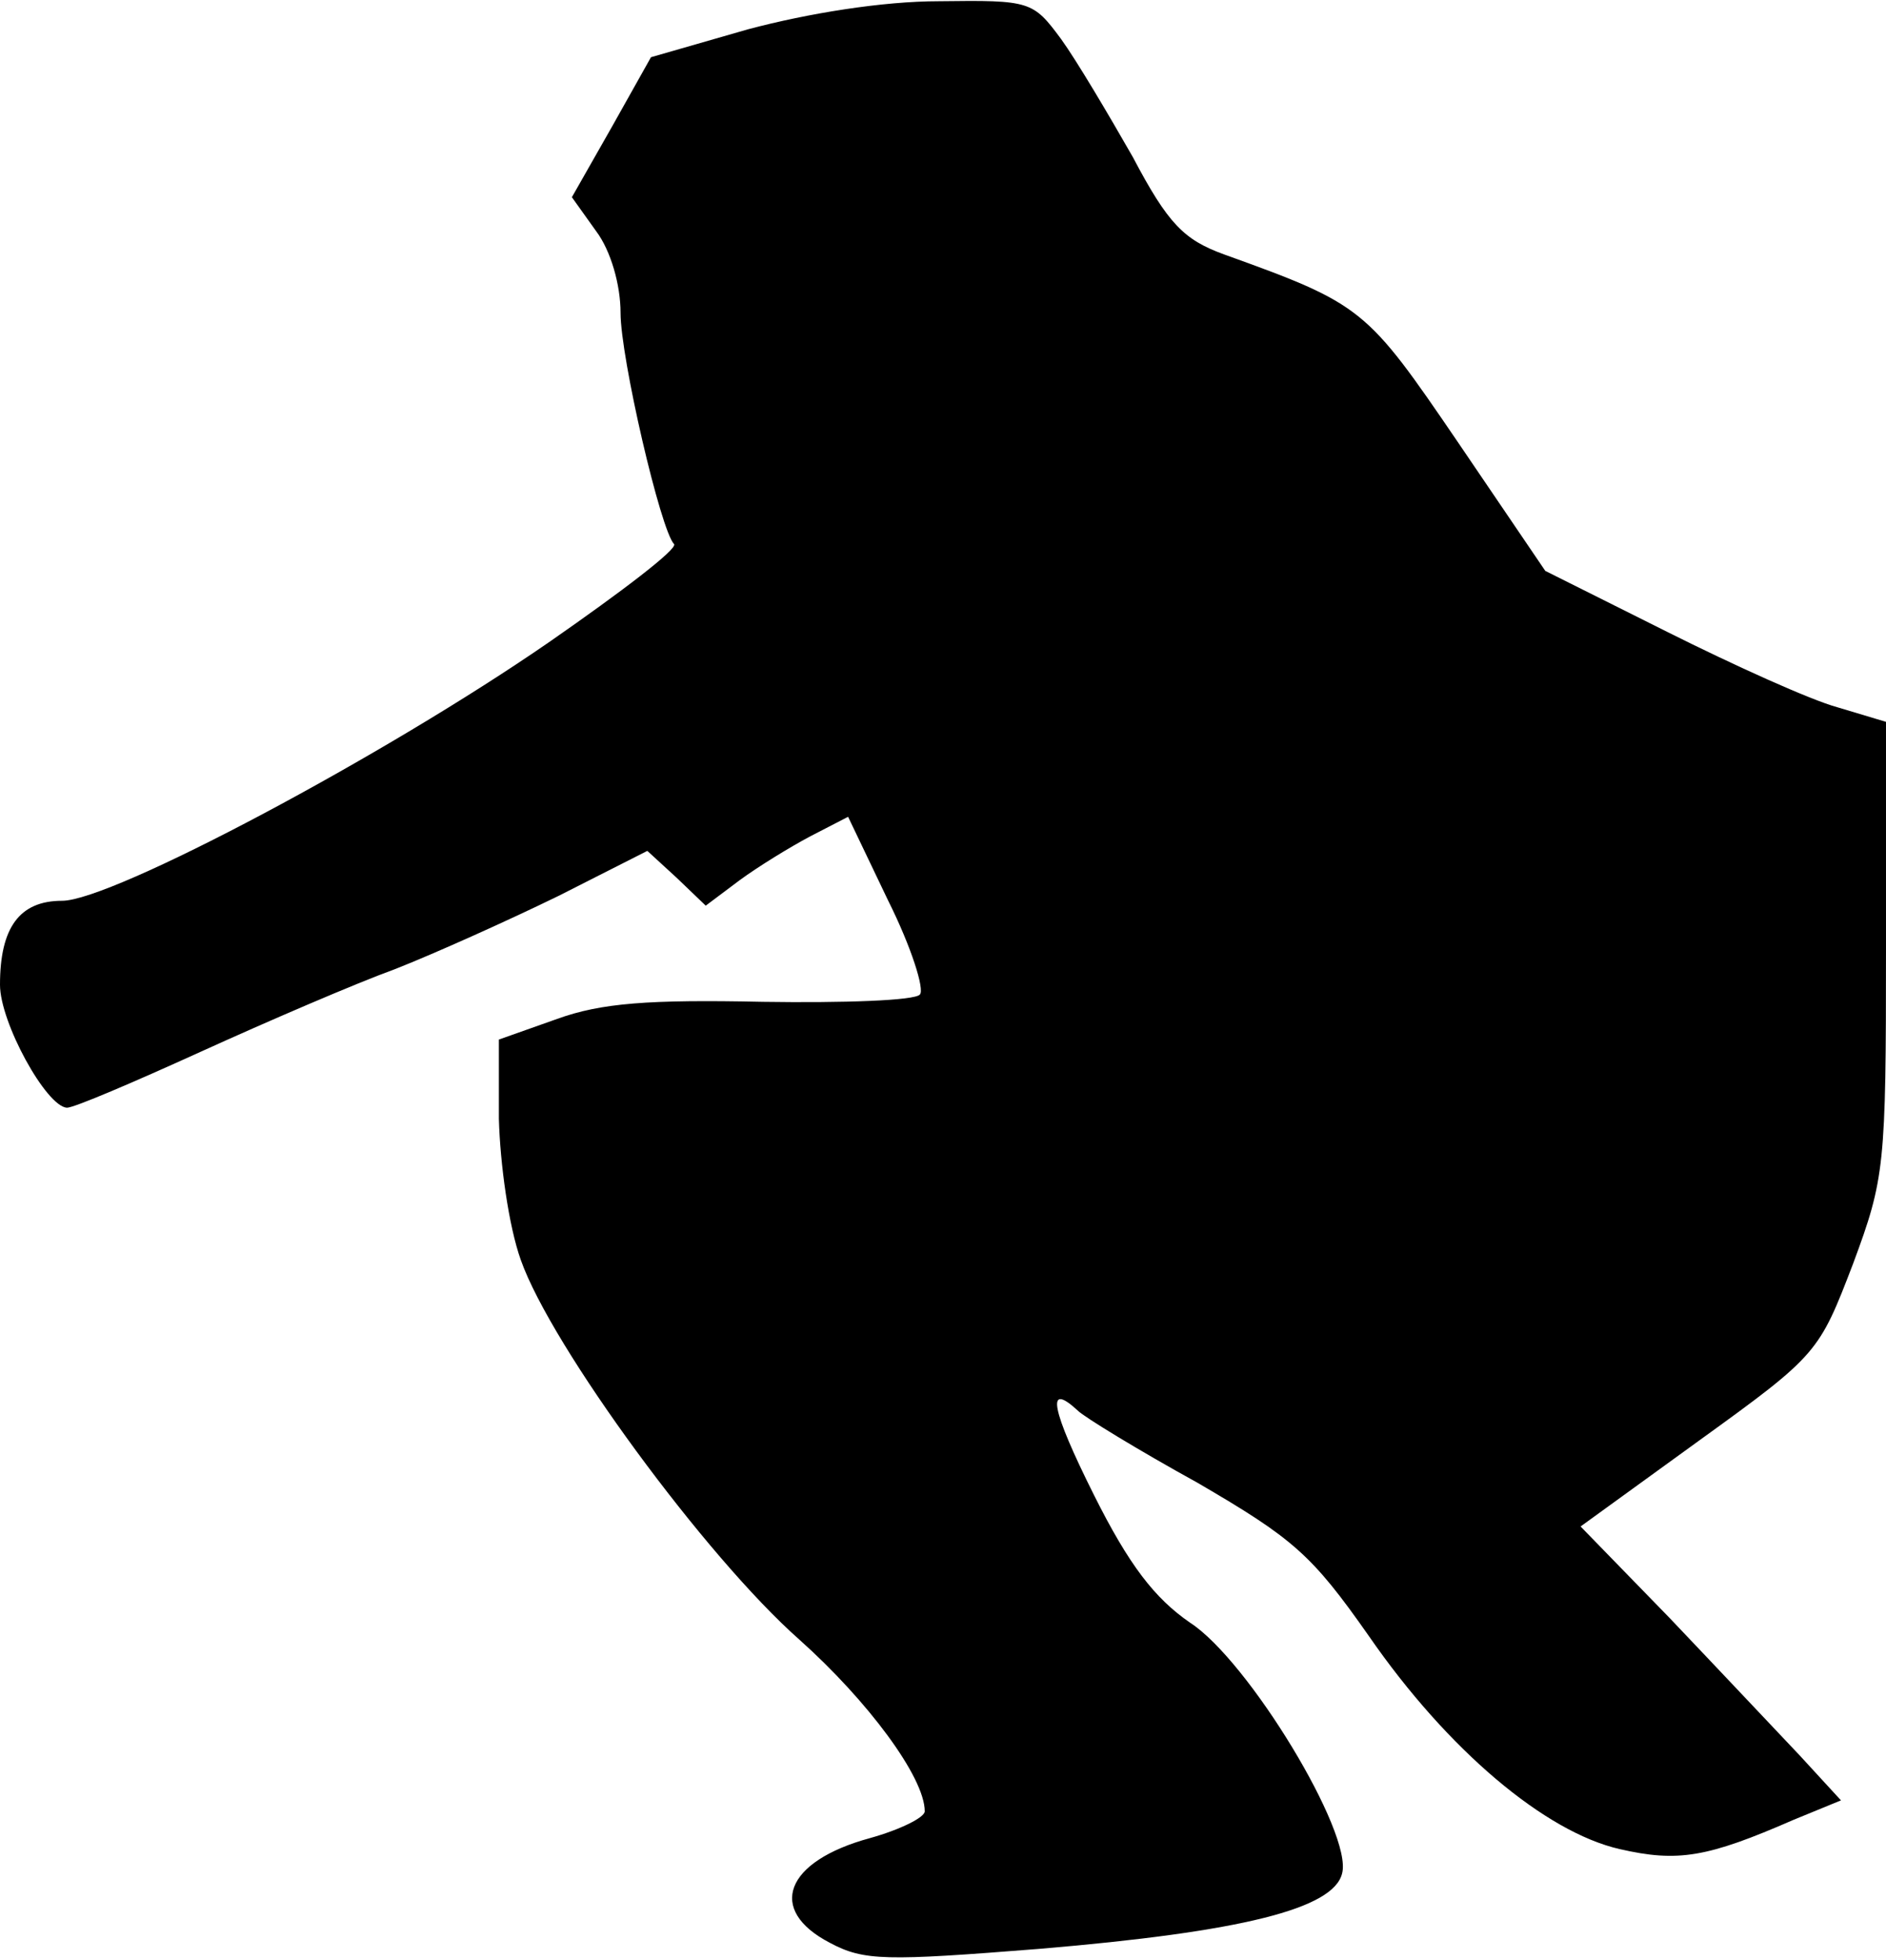 <?xml version="1.0" standalone="no"?>
<!DOCTYPE svg PUBLIC "-//W3C//DTD SVG 20010904//EN"
 "http://www.w3.org/TR/2001/REC-SVG-20010904/DTD/svg10.dtd">
<svg version="1.0" xmlns="http://www.w3.org/2000/svg"
 width="155pt" height="161pt" viewBox="0 0 155 161"
 preserveAspectRatio="xMidYMid meet">
<g transform="translate(0,161) scale(0.1,-0.1)"
fill="#000000" stroke="none">
<path fill="#000000" stroke="none" d="M615 1586 l-80 -23 -32 -57 -33 -58 20
-28 c12 -16 20 -44 20 -67 0 -37 33 -179 44 -190 3 -4 -43 -39 -102 -80 -136
-94 -360 -213 -401 -213 -35 0 -51 -22 -51 -69 0 -31 38 -100 55 -101 6 0 55
21 110 46 55 25 127 56 160 68 33 13 93 40 134 60 l73 37 24 -22 24 -23 28 21
c15 11 41 27 58 36 l31 16 33 -69 c19 -38 30 -73 26 -77 -4 -5 -63 -7 -129 -6
-94 2 -133 -1 -169 -14 l-48 -17 0 -65 c1 -37 8 -88 18 -116 25 -71 152 -244
229 -312 56 -50 103 -113 103 -141 0 -5 -20 -15 -45 -22 -70 -19 -85 -59 -33
-86 28 -15 46 -15 172 -5 167 14 242 33 249 62 9 33 -77 175 -125 206 -29 20
-50 47 -79 105 -35 70 -40 94 -13 69 5 -5 49 -32 98 -59 79 -46 94 -59 141
-126 65 -94 145 -161 206 -175 48 -11 72 -7 143 24 l39 16 -34 37 c-19 20 -67
71 -107 113 l-73 75 98 71 c97 70 98 72 126 145 26 70 27 80 27 259 l0 186
-40 12 c-22 6 -84 34 -140 62 l-100 50 -72 106 c-75 110 -78 113 -192 154 -33
12 -46 25 -75 80 -20 35 -46 79 -59 97 -23 31 -25 32 -100 31 -47 0 -108 -10
-157 -23z"/>
</g>
</svg>
